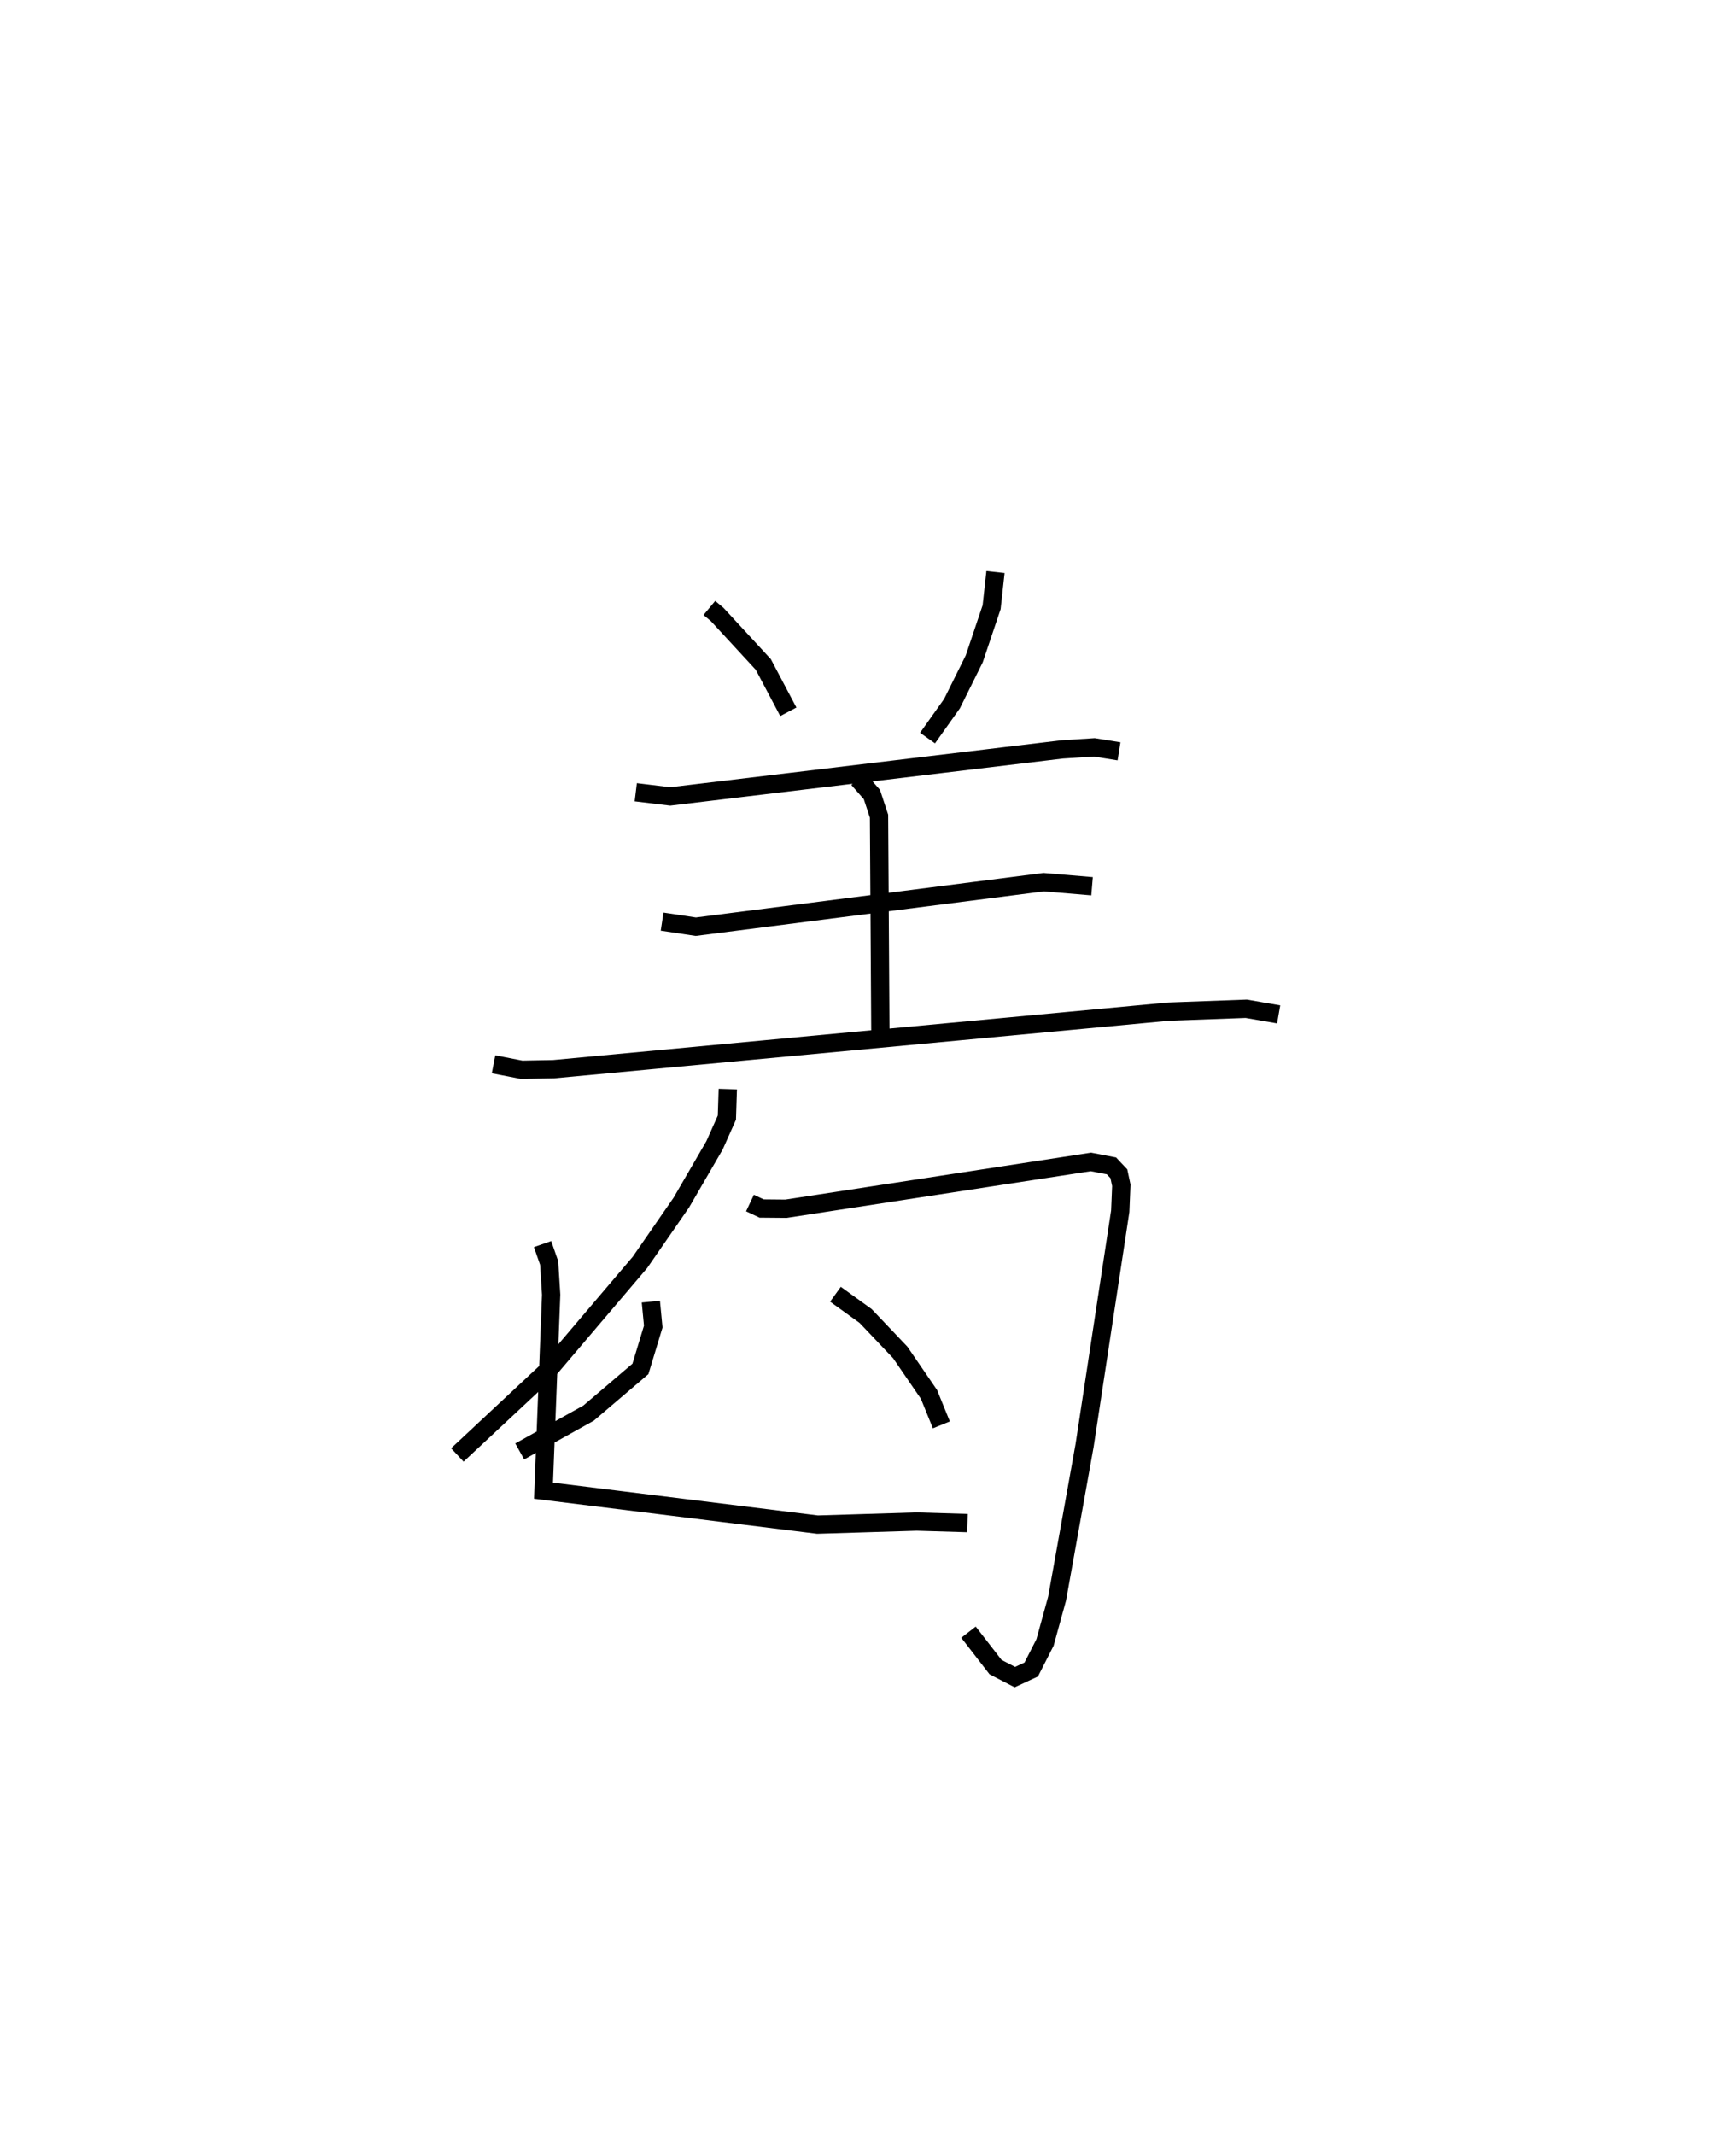 <?xml version="1.0" encoding="utf-8" ?>
<svg baseProfile="full" height="116.624" version="1.1" width="94.893" xmlns="http://www.w3.org/2000/svg" xmlns:ev="http://www.w3.org/2001/xml-events" xmlns:xlink="http://www.w3.org/1999/xlink"><defs /><rect fill="white" height="116.624" width="94.893" x="0" y="0" /><path d="M26.456,25 m0.0,0.0 m12.319,8.215 l0.427,0.355 2.523,2.734 l1.366,2.584 m11.324,-7.635 l-0.211,1.92 -0.95,2.821 l-1.217,2.449 -1.336,1.88 m-15.949,2.961 l1.884,0.228 21.419,-2.568 l1.76,-0.113 1.353,0.217 m-24.976,9.304 l1.842,0.277 19.015,-2.433 l2.645,0.223 m-32.716,9.729 l1.538,0.299 1.747,-0.033 l33.617,-3.146 4.241,-0.156 l1.772,0.307 m-22.983,-12.863 l0.749,0.851 0.39,1.182 l0.076,12.261 m-8.343,2.653 l-0.049,1.557 -0.678,1.517 l-1.814,3.126 -2.259,3.263 l-4.964,5.838 -5.019,4.685 m15.996,-13.763 l0.635,0.3 1.335,0.012 l16.666,-2.558 1.121,0.215 l0.407,0.431 0.134,0.629 l-0.059,1.42 -1.947,12.787 l-1.504,8.372 -0.66,2.397 l-0.754,1.479 -0.896,0.415 l-1.055,-0.545 -1.479,-1.909 m-17.362,-18.057 l0.13,1.364 -0.701,2.31 l-2.833,2.414 -3.764,2.095 m17.258,-8.588 l1.649,1.189 1.89,1.988 l1.573,2.295 0.677,1.665 m-21.799,-9.878 l0.36,1.032 0.109,1.734 l-0.417,10.707 14.979,1.854 l5.418,-0.167 2.777,0.083 " fill="none" stroke="black" stroke-width="1" /></svg>
